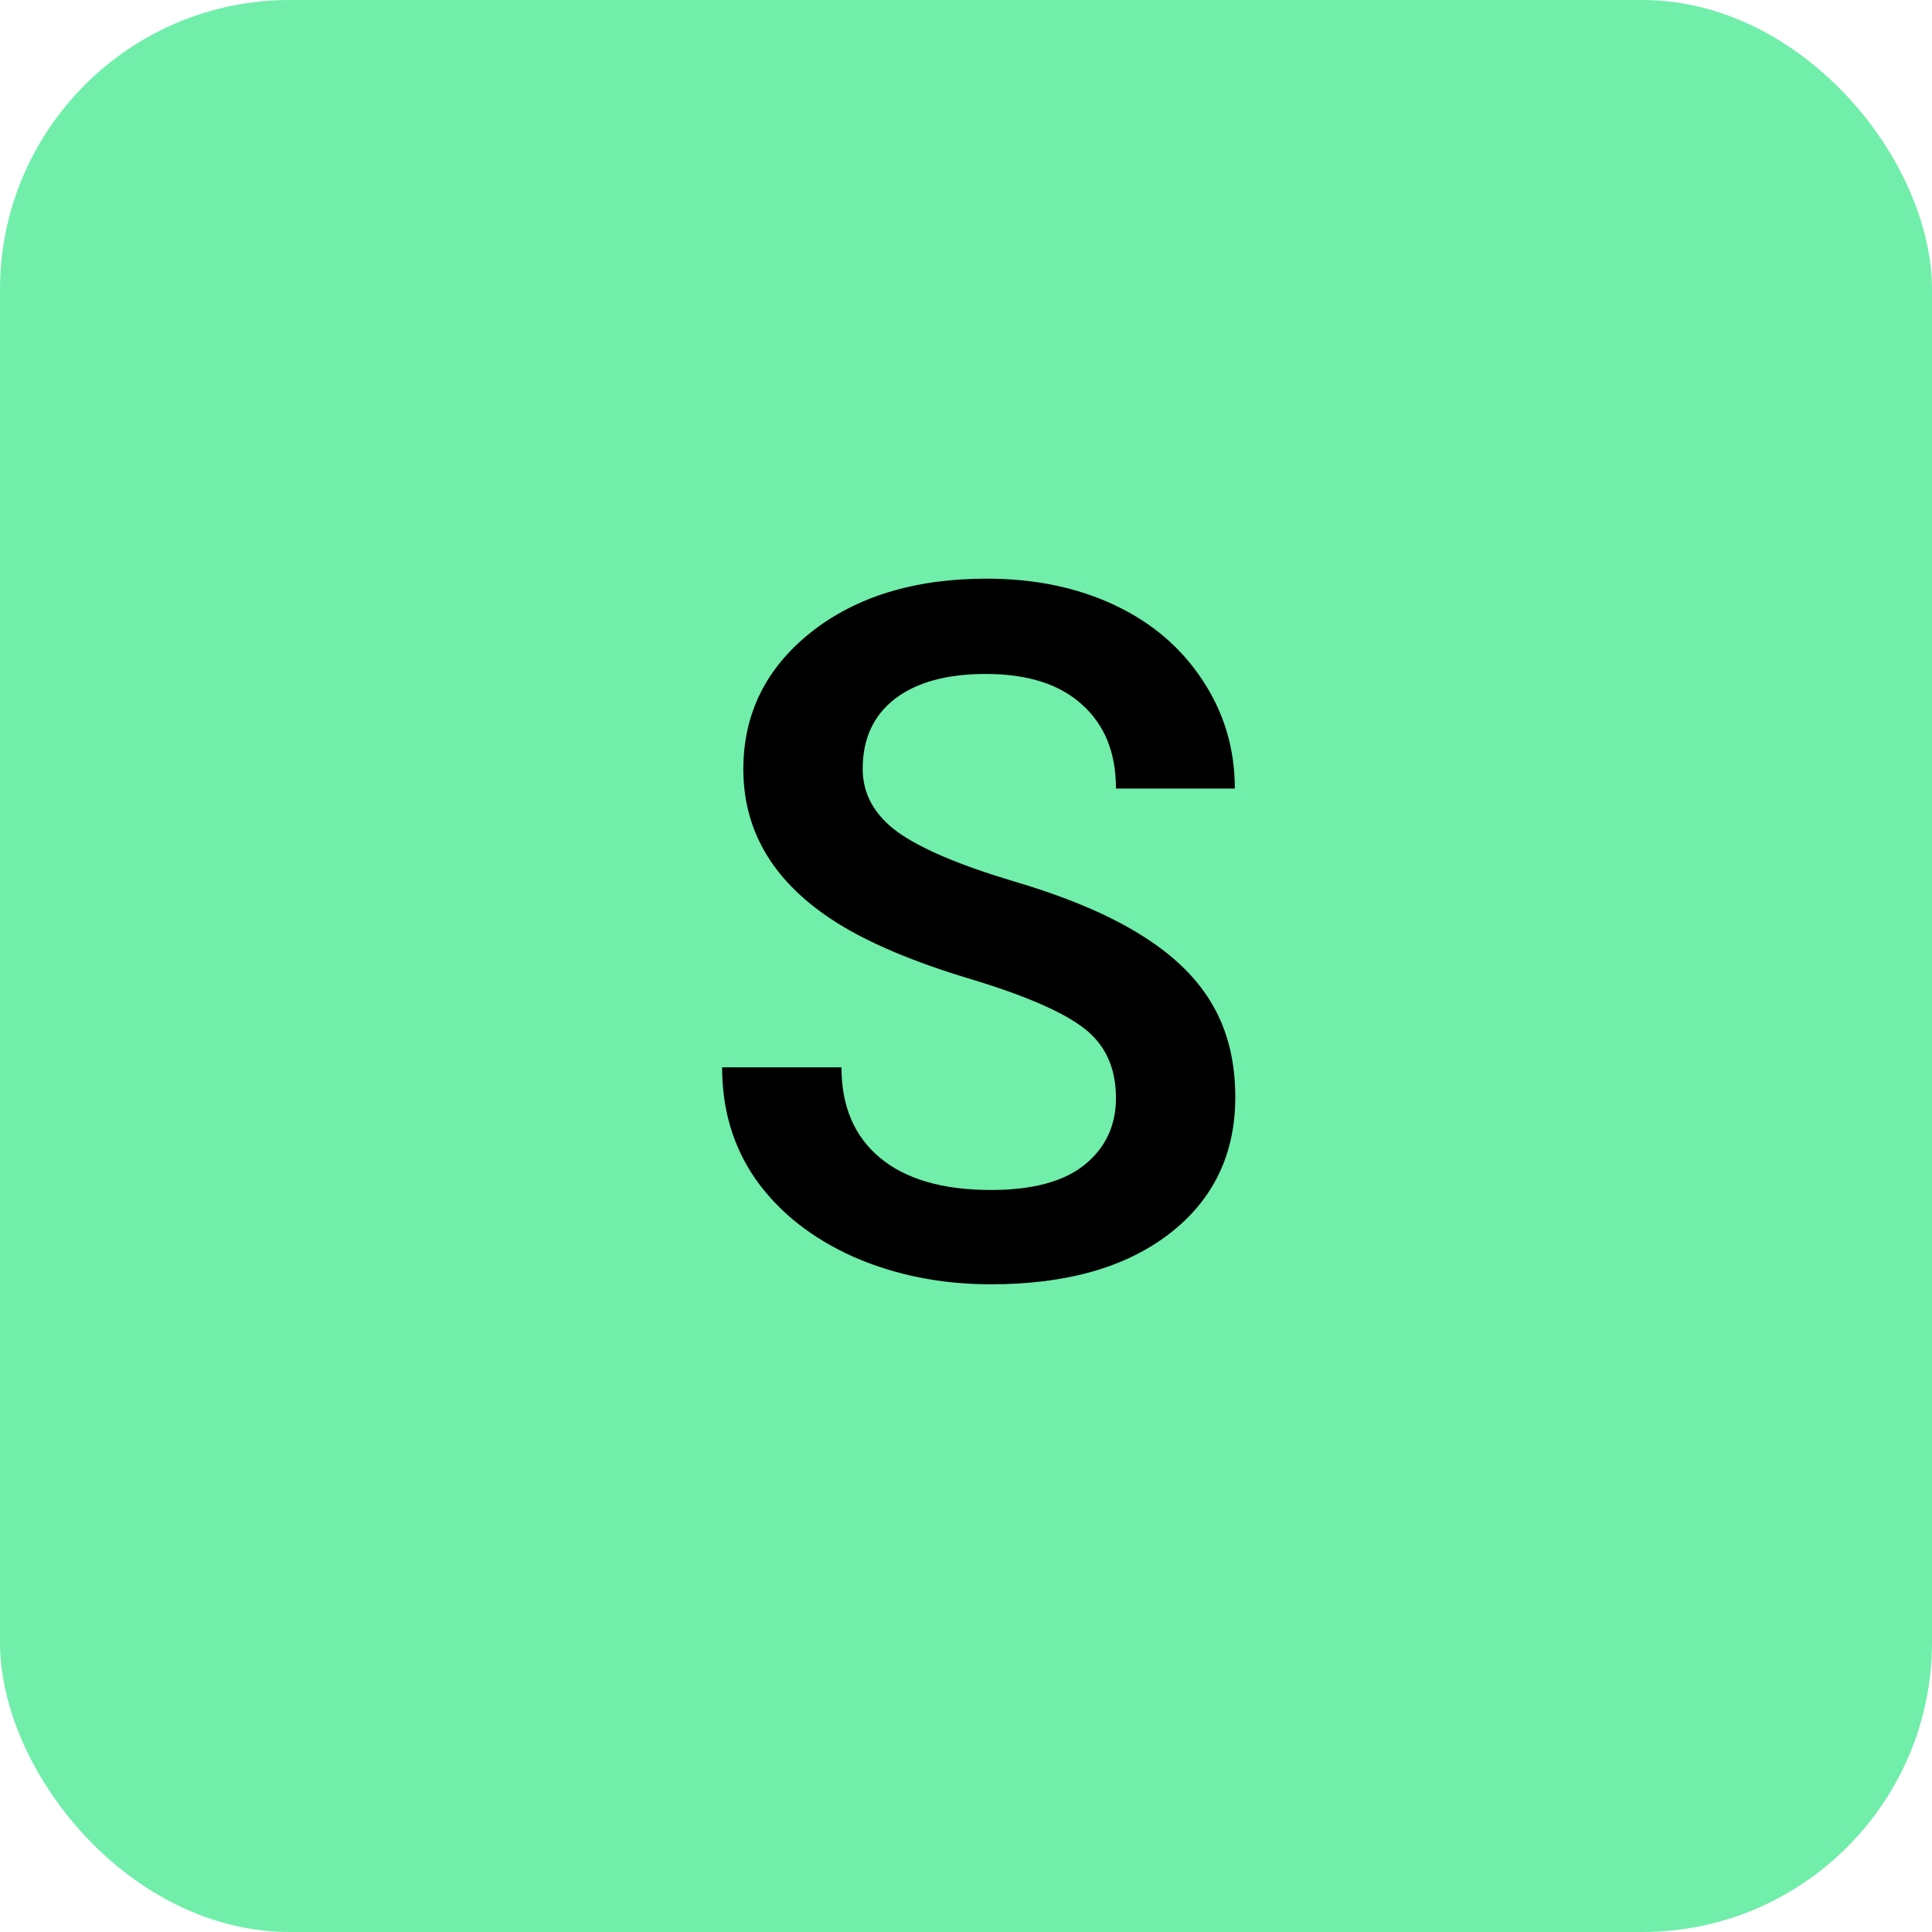 <svg width="80" height="80" viewBox="0 0 80 80" fill="none" xmlns="http://www.w3.org/2000/svg">
<rect width="80" height="80" rx="12" fill="#70EEAA"/>
<path d="M46.21 45.465C46.21 44.215 45.767 43.252 44.882 42.575C44.009 41.898 42.427 41.214 40.136 40.524C37.844 39.834 36.021 39.066 34.667 38.219C32.076 36.592 30.78 34.469 30.78 31.852C30.78 29.56 31.711 27.672 33.573 26.188C35.448 24.703 37.877 23.961 40.858 23.961C42.837 23.961 44.602 24.326 46.151 25.055C47.701 25.784 48.918 26.826 49.804 28.18C50.689 29.521 51.132 31.012 51.132 32.653H46.21C46.21 31.168 45.741 30.009 44.804 29.176C43.879 28.33 42.551 27.907 40.819 27.907C39.205 27.907 37.948 28.252 37.05 28.942C36.164 29.632 35.722 30.596 35.722 31.832C35.722 32.874 36.203 33.746 37.167 34.45C38.13 35.14 39.719 35.817 41.933 36.481C44.146 37.132 45.923 37.881 47.265 38.727C48.606 39.56 49.589 40.524 50.214 41.618C50.839 42.698 51.151 43.968 51.151 45.426C51.151 47.796 50.24 49.684 48.417 51.09C46.607 52.483 44.146 53.18 41.034 53.18C38.977 53.18 37.082 52.803 35.35 52.047C33.632 51.279 32.291 50.224 31.327 48.883C30.377 47.542 29.901 45.98 29.901 44.196H34.843C34.843 45.81 35.377 47.06 36.444 47.946C37.512 48.831 39.042 49.274 41.034 49.274C42.753 49.274 44.042 48.929 44.901 48.239C45.774 47.536 46.21 46.611 46.21 45.465Z" fill="black"/>
</svg>
